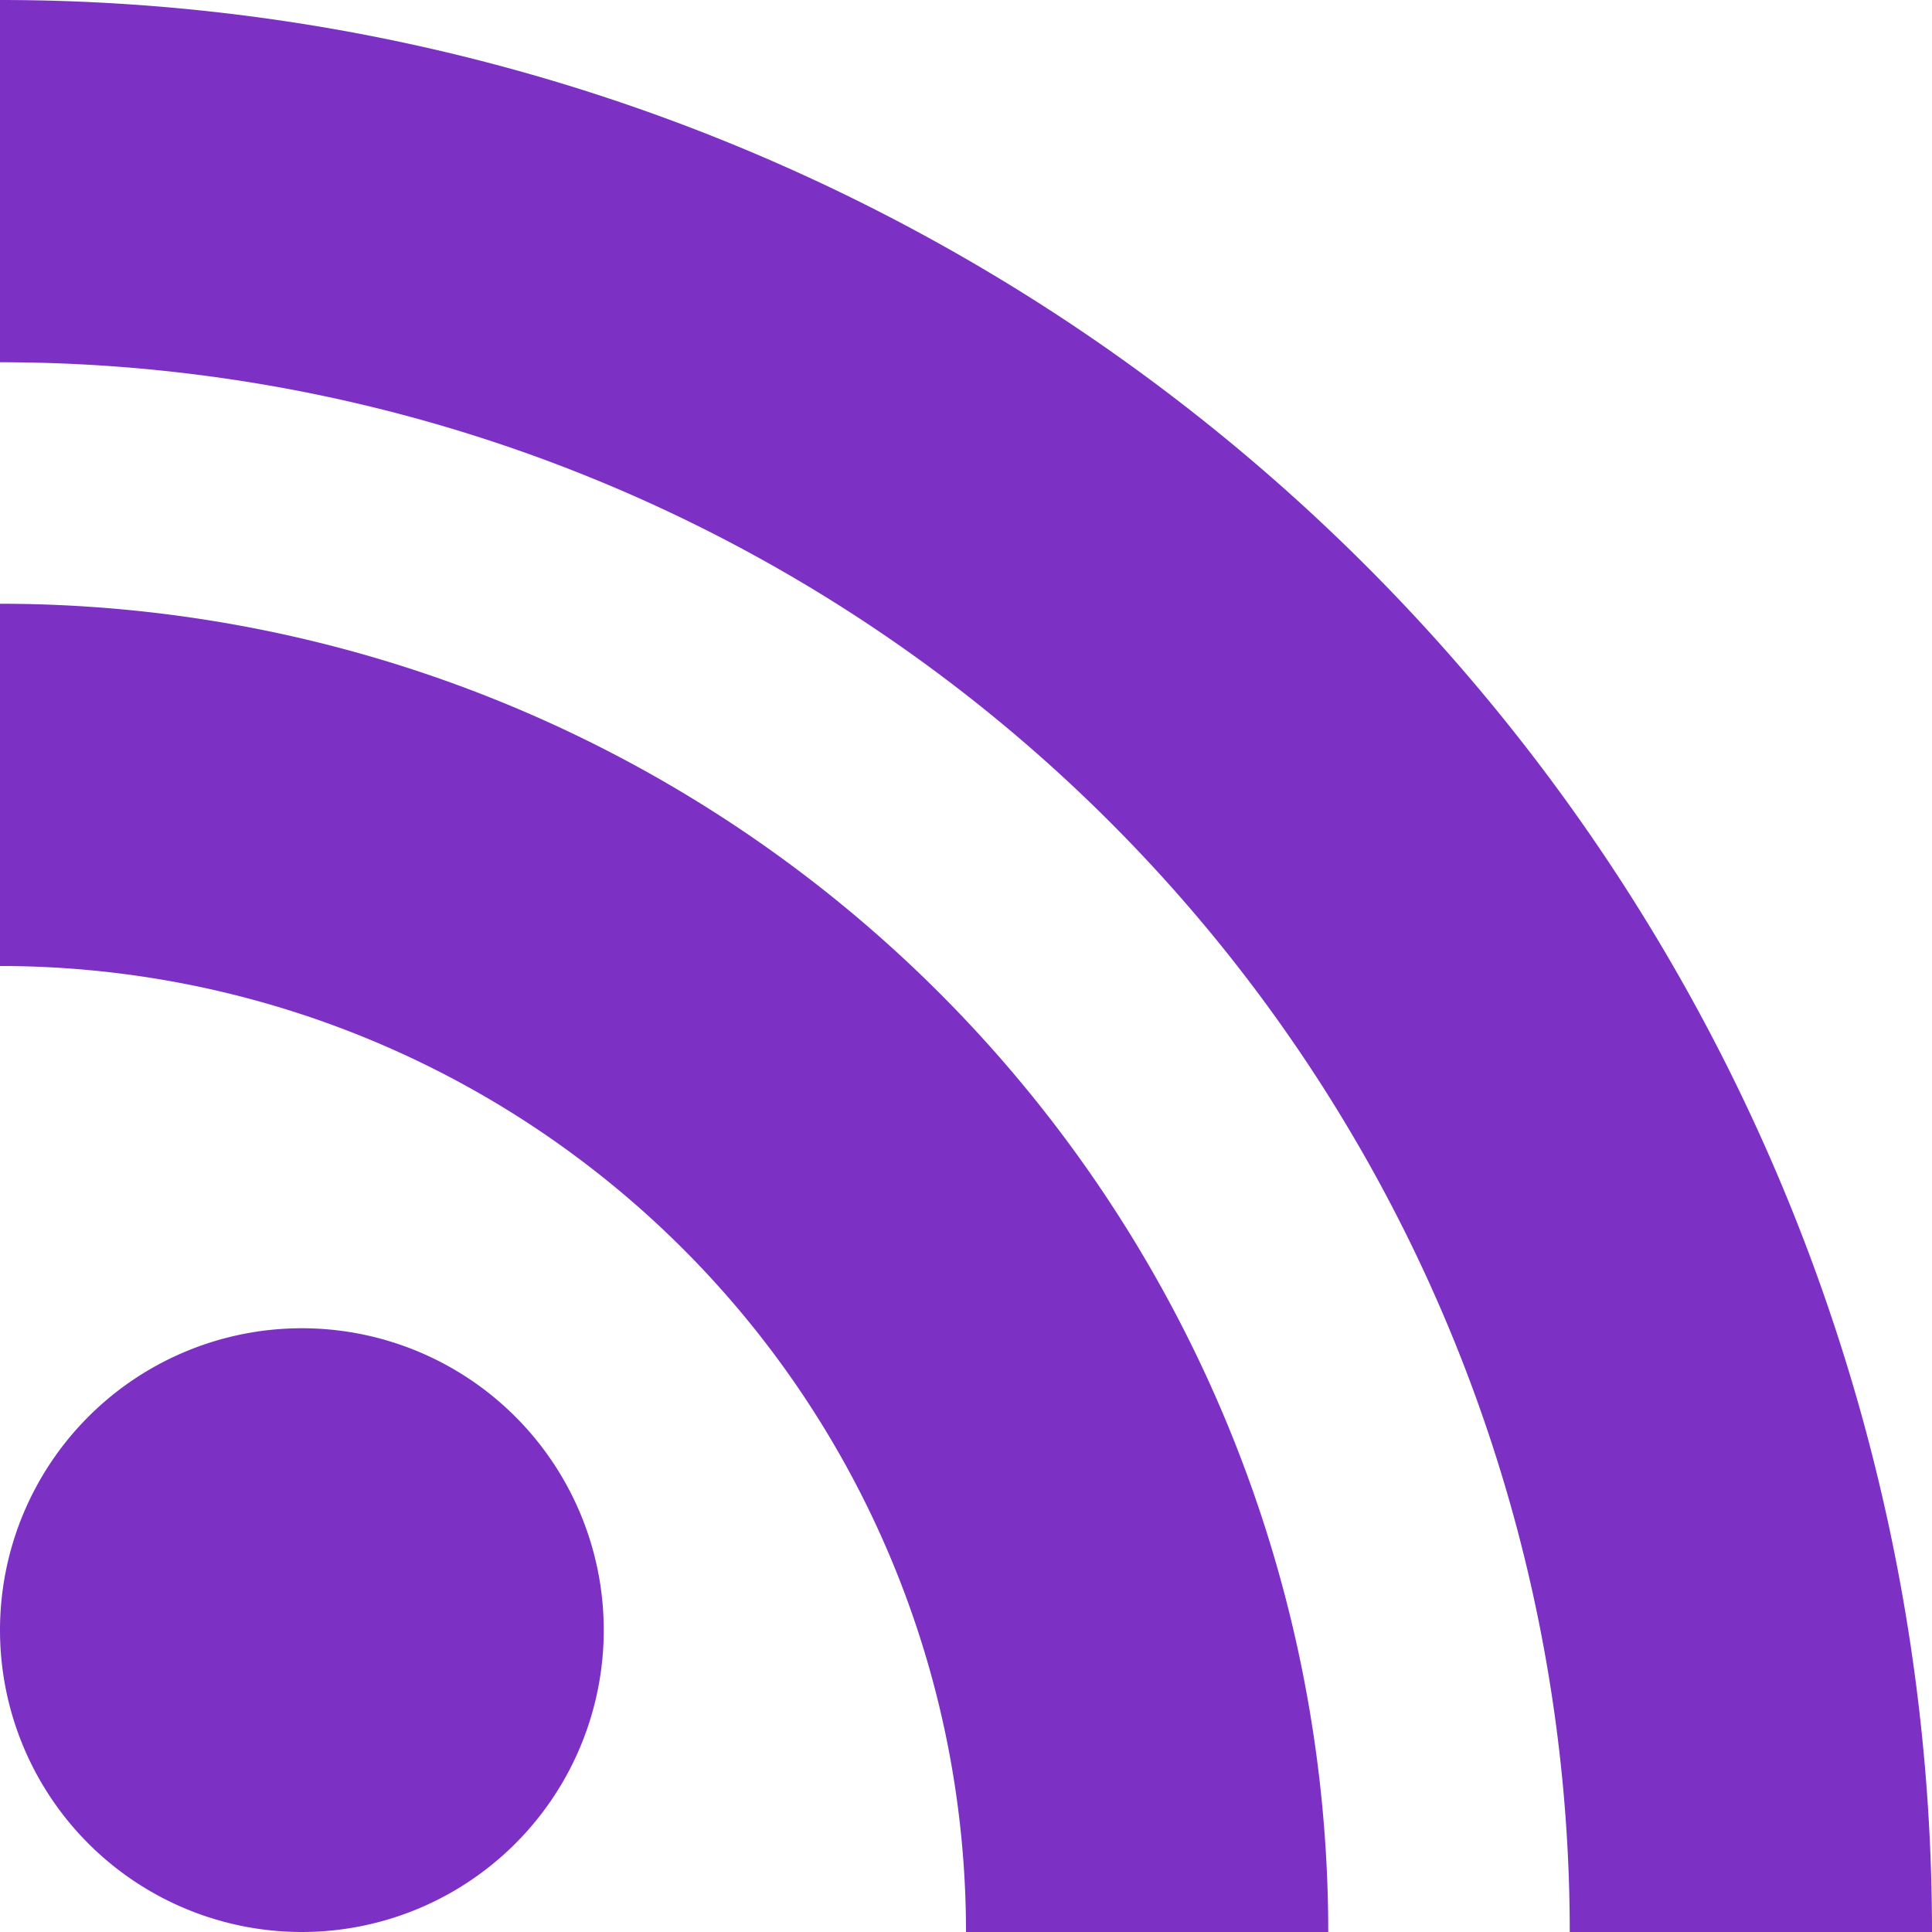 <svg xmlns="http://www.w3.org/2000/svg" width="16" height="16" viewBox="0 0 16 16">
  <defs>
    <style>
      .cls-1 {
        fill: #7d31c4;
        fill-rule: evenodd;
      }
    </style>
  </defs>
  <path class="cls-1" d="M0,32A16,16,0,0,1-16,16,16,16,0,0,1,0,0,16,16,0,0,1,16,16,16,16,0,0,1,0,32ZM0,3A13,13,0,0,0,0,29,13,13,0,0,0,13,16,13,13,0,0,0,0,3ZM0,27A11,11,0,0,1-11,16,11,11,0,0,1,0,5,11,11,0,0,1,11,16,11,11,0,0,1,0,27ZM0,8a8,8,0,0,0-8,8,8,8,0,0,0,8,8A8,8,0,0,0,0,8Zm2.5,8A2.5,2.5,0,1,1,5,13.5,2.5,2.5,0,0,1,2.5,16Z"/>
</svg>
